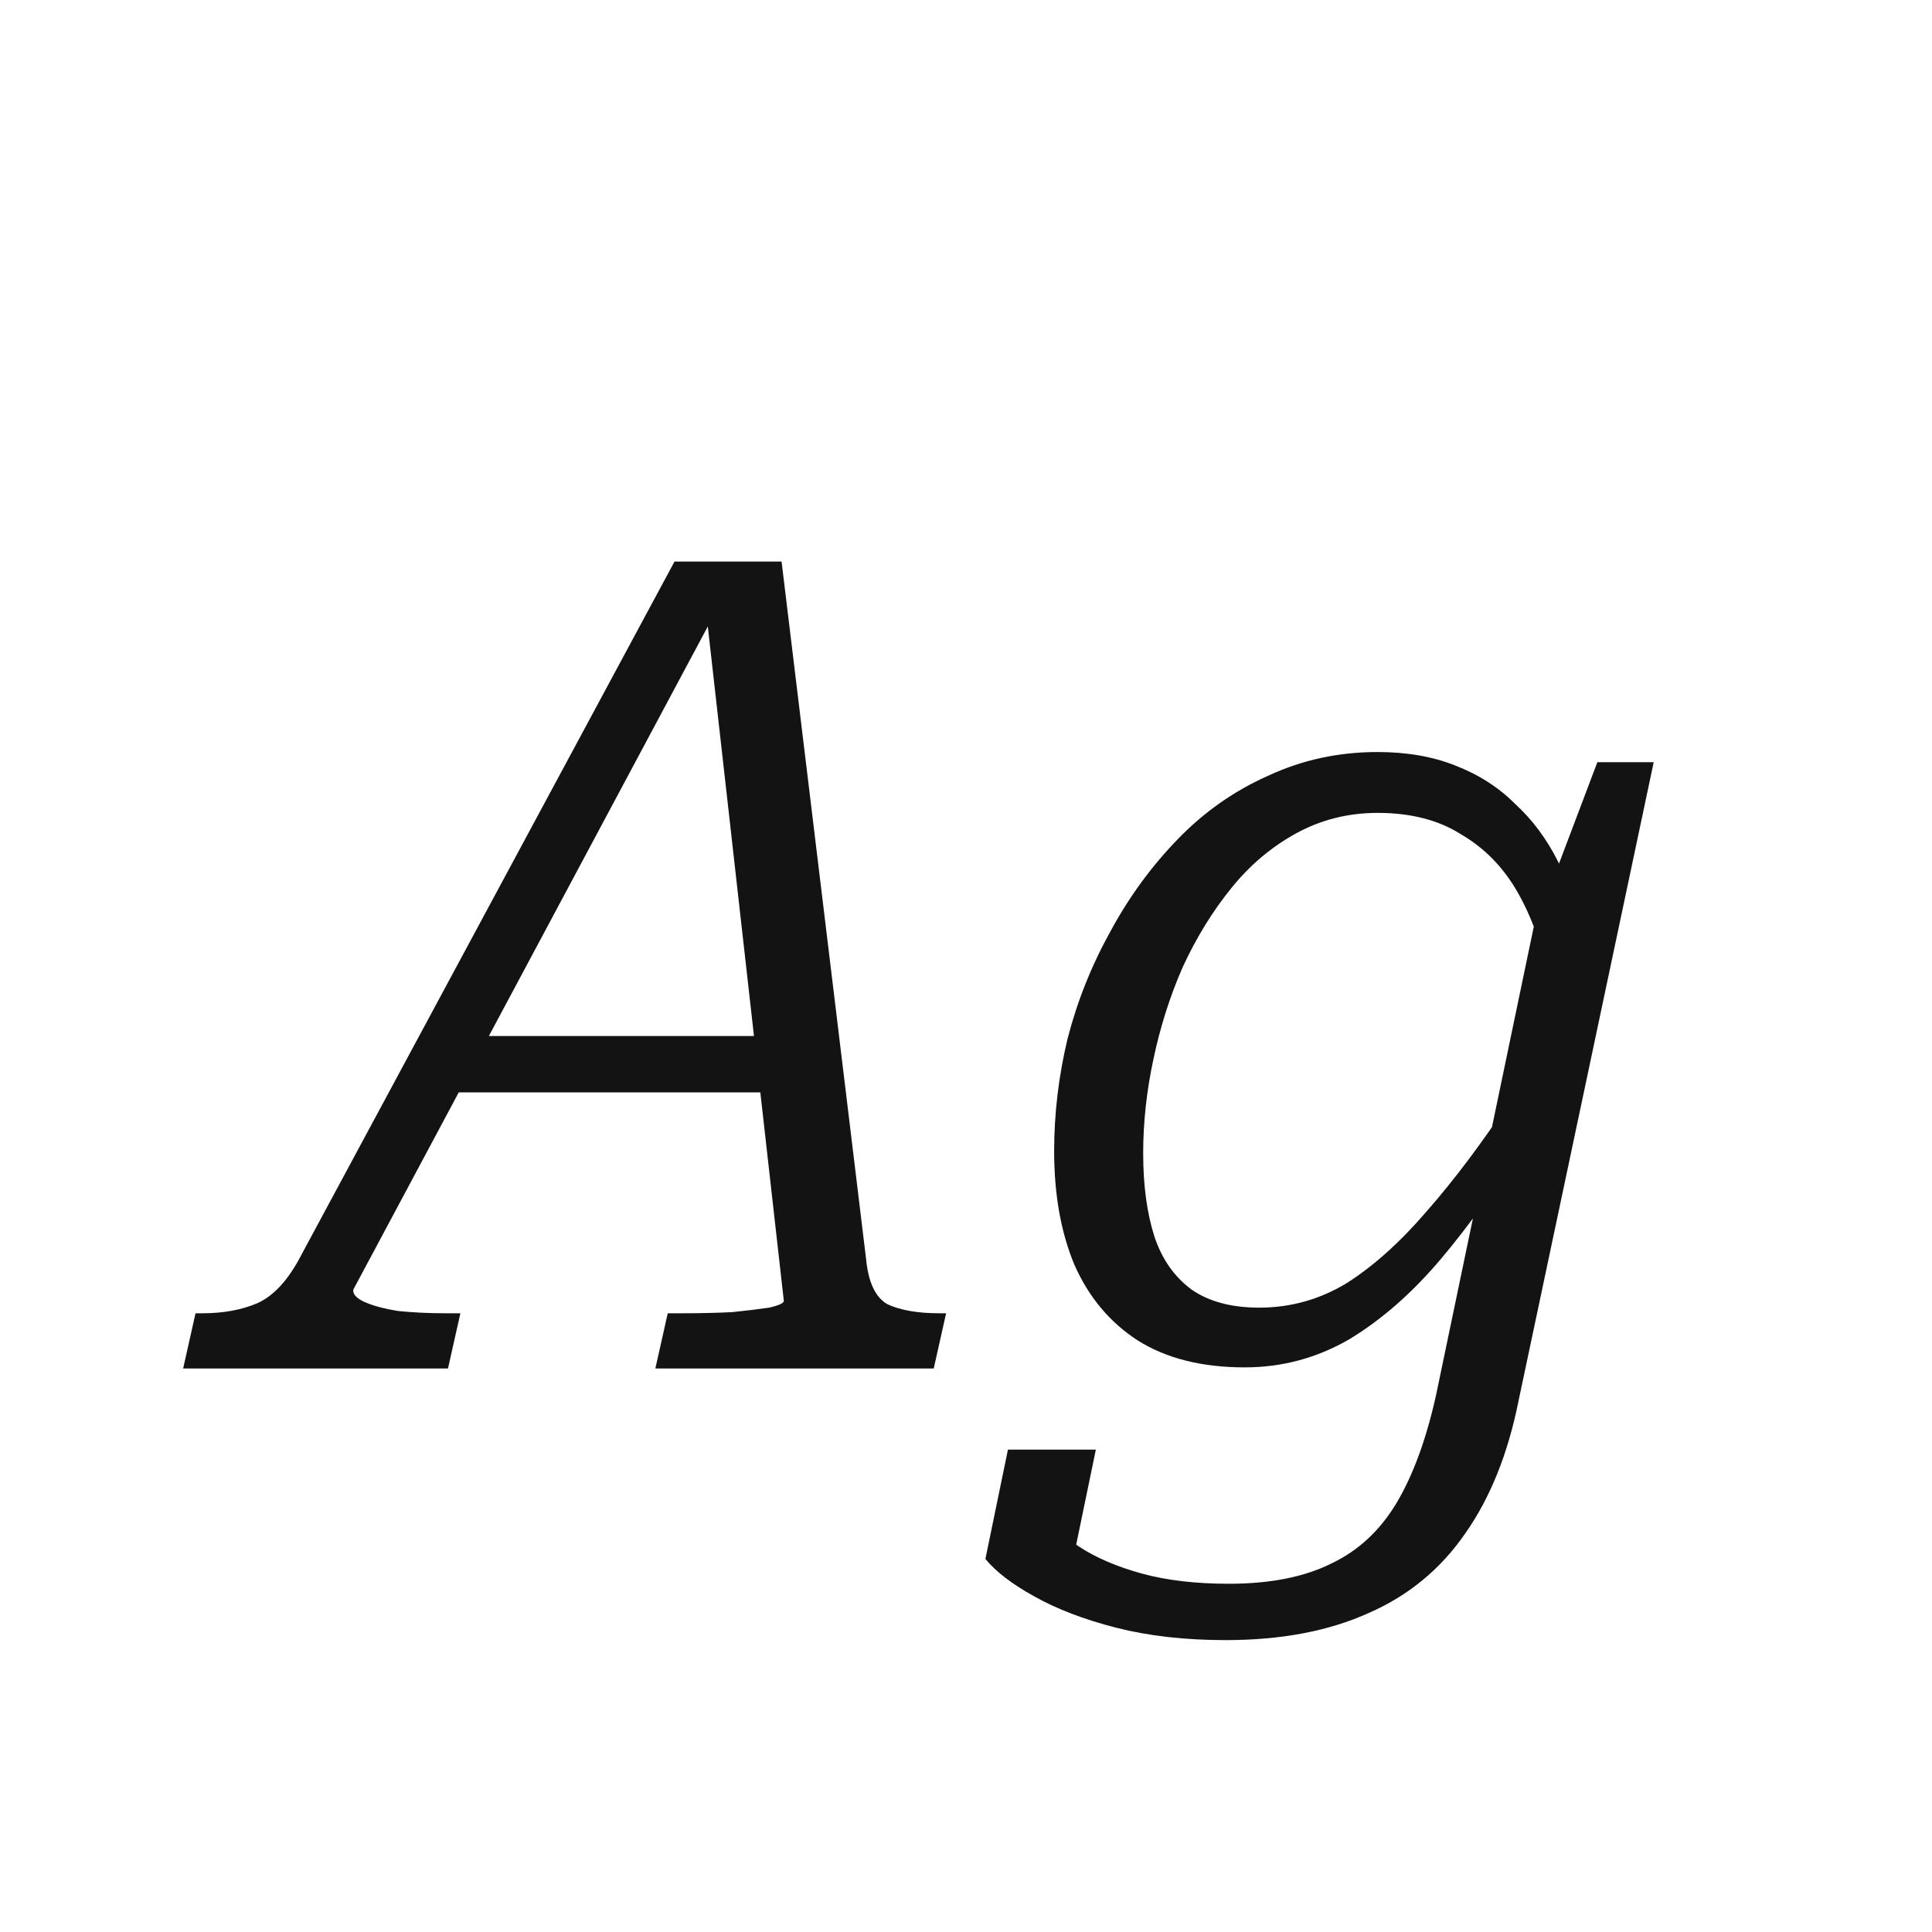 <svg width="24" height="24" viewBox="0 0 24 24" fill="none" xmlns="http://www.w3.org/2000/svg">
<path d="M5.733 12.87H9.625V13.57H5.425L5.733 12.87ZM8.757 7.466L8.939 7.508L4.389 16.02C4.38 16.076 4.427 16.127 4.529 16.174C4.632 16.22 4.772 16.258 4.949 16.286C5.127 16.304 5.323 16.314 5.537 16.314H5.719L5.565 17H2.275L2.429 16.314H2.513C2.775 16.314 3.003 16.272 3.199 16.188C3.405 16.094 3.587 15.894 3.745 15.586L8.379 6.976H9.709L10.759 15.642C10.787 15.931 10.876 16.118 11.025 16.202C11.184 16.276 11.399 16.314 11.669 16.314H11.753L11.599 17H8.141L8.295 16.314H8.477C8.701 16.314 8.907 16.309 9.093 16.3C9.28 16.281 9.434 16.262 9.555 16.244C9.677 16.216 9.737 16.188 9.737 16.16L8.757 7.466ZM17.841 17.322L19.129 11.148L19.213 11.134L19.843 9.468H20.543L18.863 17.406C18.732 18.059 18.513 18.605 18.205 19.044C17.897 19.492 17.495 19.823 17.001 20.038C16.506 20.262 15.914 20.374 15.223 20.374C14.719 20.374 14.266 20.322 13.865 20.22C13.463 20.117 13.123 19.986 12.843 19.828C12.572 19.678 12.371 19.524 12.241 19.366L12.521 18.008H13.613L13.277 19.632C13.202 19.613 13.132 19.571 13.067 19.506C13.011 19.44 12.969 19.361 12.941 19.268C12.913 19.184 12.894 19.095 12.885 19.002C12.885 18.918 12.894 18.838 12.913 18.764C13.034 18.922 13.197 19.072 13.403 19.212C13.617 19.352 13.879 19.464 14.187 19.548C14.495 19.632 14.854 19.674 15.265 19.674C15.778 19.674 16.203 19.59 16.539 19.422C16.875 19.263 17.145 19.011 17.351 18.666C17.556 18.32 17.72 17.872 17.841 17.322ZM19.689 11.61L19.241 12.17C19.157 11.75 19.026 11.386 18.849 11.078C18.672 10.77 18.438 10.532 18.149 10.364C17.869 10.186 17.523 10.098 17.113 10.098C16.749 10.098 16.413 10.182 16.105 10.35C15.797 10.518 15.526 10.746 15.293 11.036C15.059 11.325 14.859 11.652 14.691 12.016C14.532 12.38 14.411 12.762 14.327 13.164C14.243 13.556 14.201 13.943 14.201 14.326C14.201 14.727 14.248 15.072 14.341 15.362C14.434 15.642 14.588 15.861 14.803 16.02C15.018 16.169 15.297 16.244 15.643 16.244C16.035 16.244 16.399 16.141 16.735 15.936C17.071 15.721 17.402 15.422 17.729 15.04C18.065 14.657 18.405 14.204 18.751 13.682L18.947 14.158C18.611 14.718 18.261 15.212 17.897 15.642C17.542 16.062 17.164 16.393 16.763 16.636C16.361 16.869 15.928 16.986 15.461 16.986C14.929 16.986 14.486 16.874 14.131 16.65C13.786 16.426 13.524 16.113 13.347 15.712C13.179 15.31 13.095 14.839 13.095 14.298C13.095 13.831 13.151 13.364 13.263 12.898C13.384 12.431 13.562 11.988 13.795 11.568C14.028 11.138 14.308 10.756 14.635 10.42C14.961 10.084 15.335 9.822 15.755 9.636C16.175 9.44 16.628 9.342 17.113 9.342C17.477 9.342 17.799 9.398 18.079 9.51C18.368 9.622 18.616 9.78 18.821 9.986C19.035 10.182 19.213 10.42 19.353 10.7C19.493 10.98 19.605 11.283 19.689 11.61Z" fill="#131313"/>
</svg>
